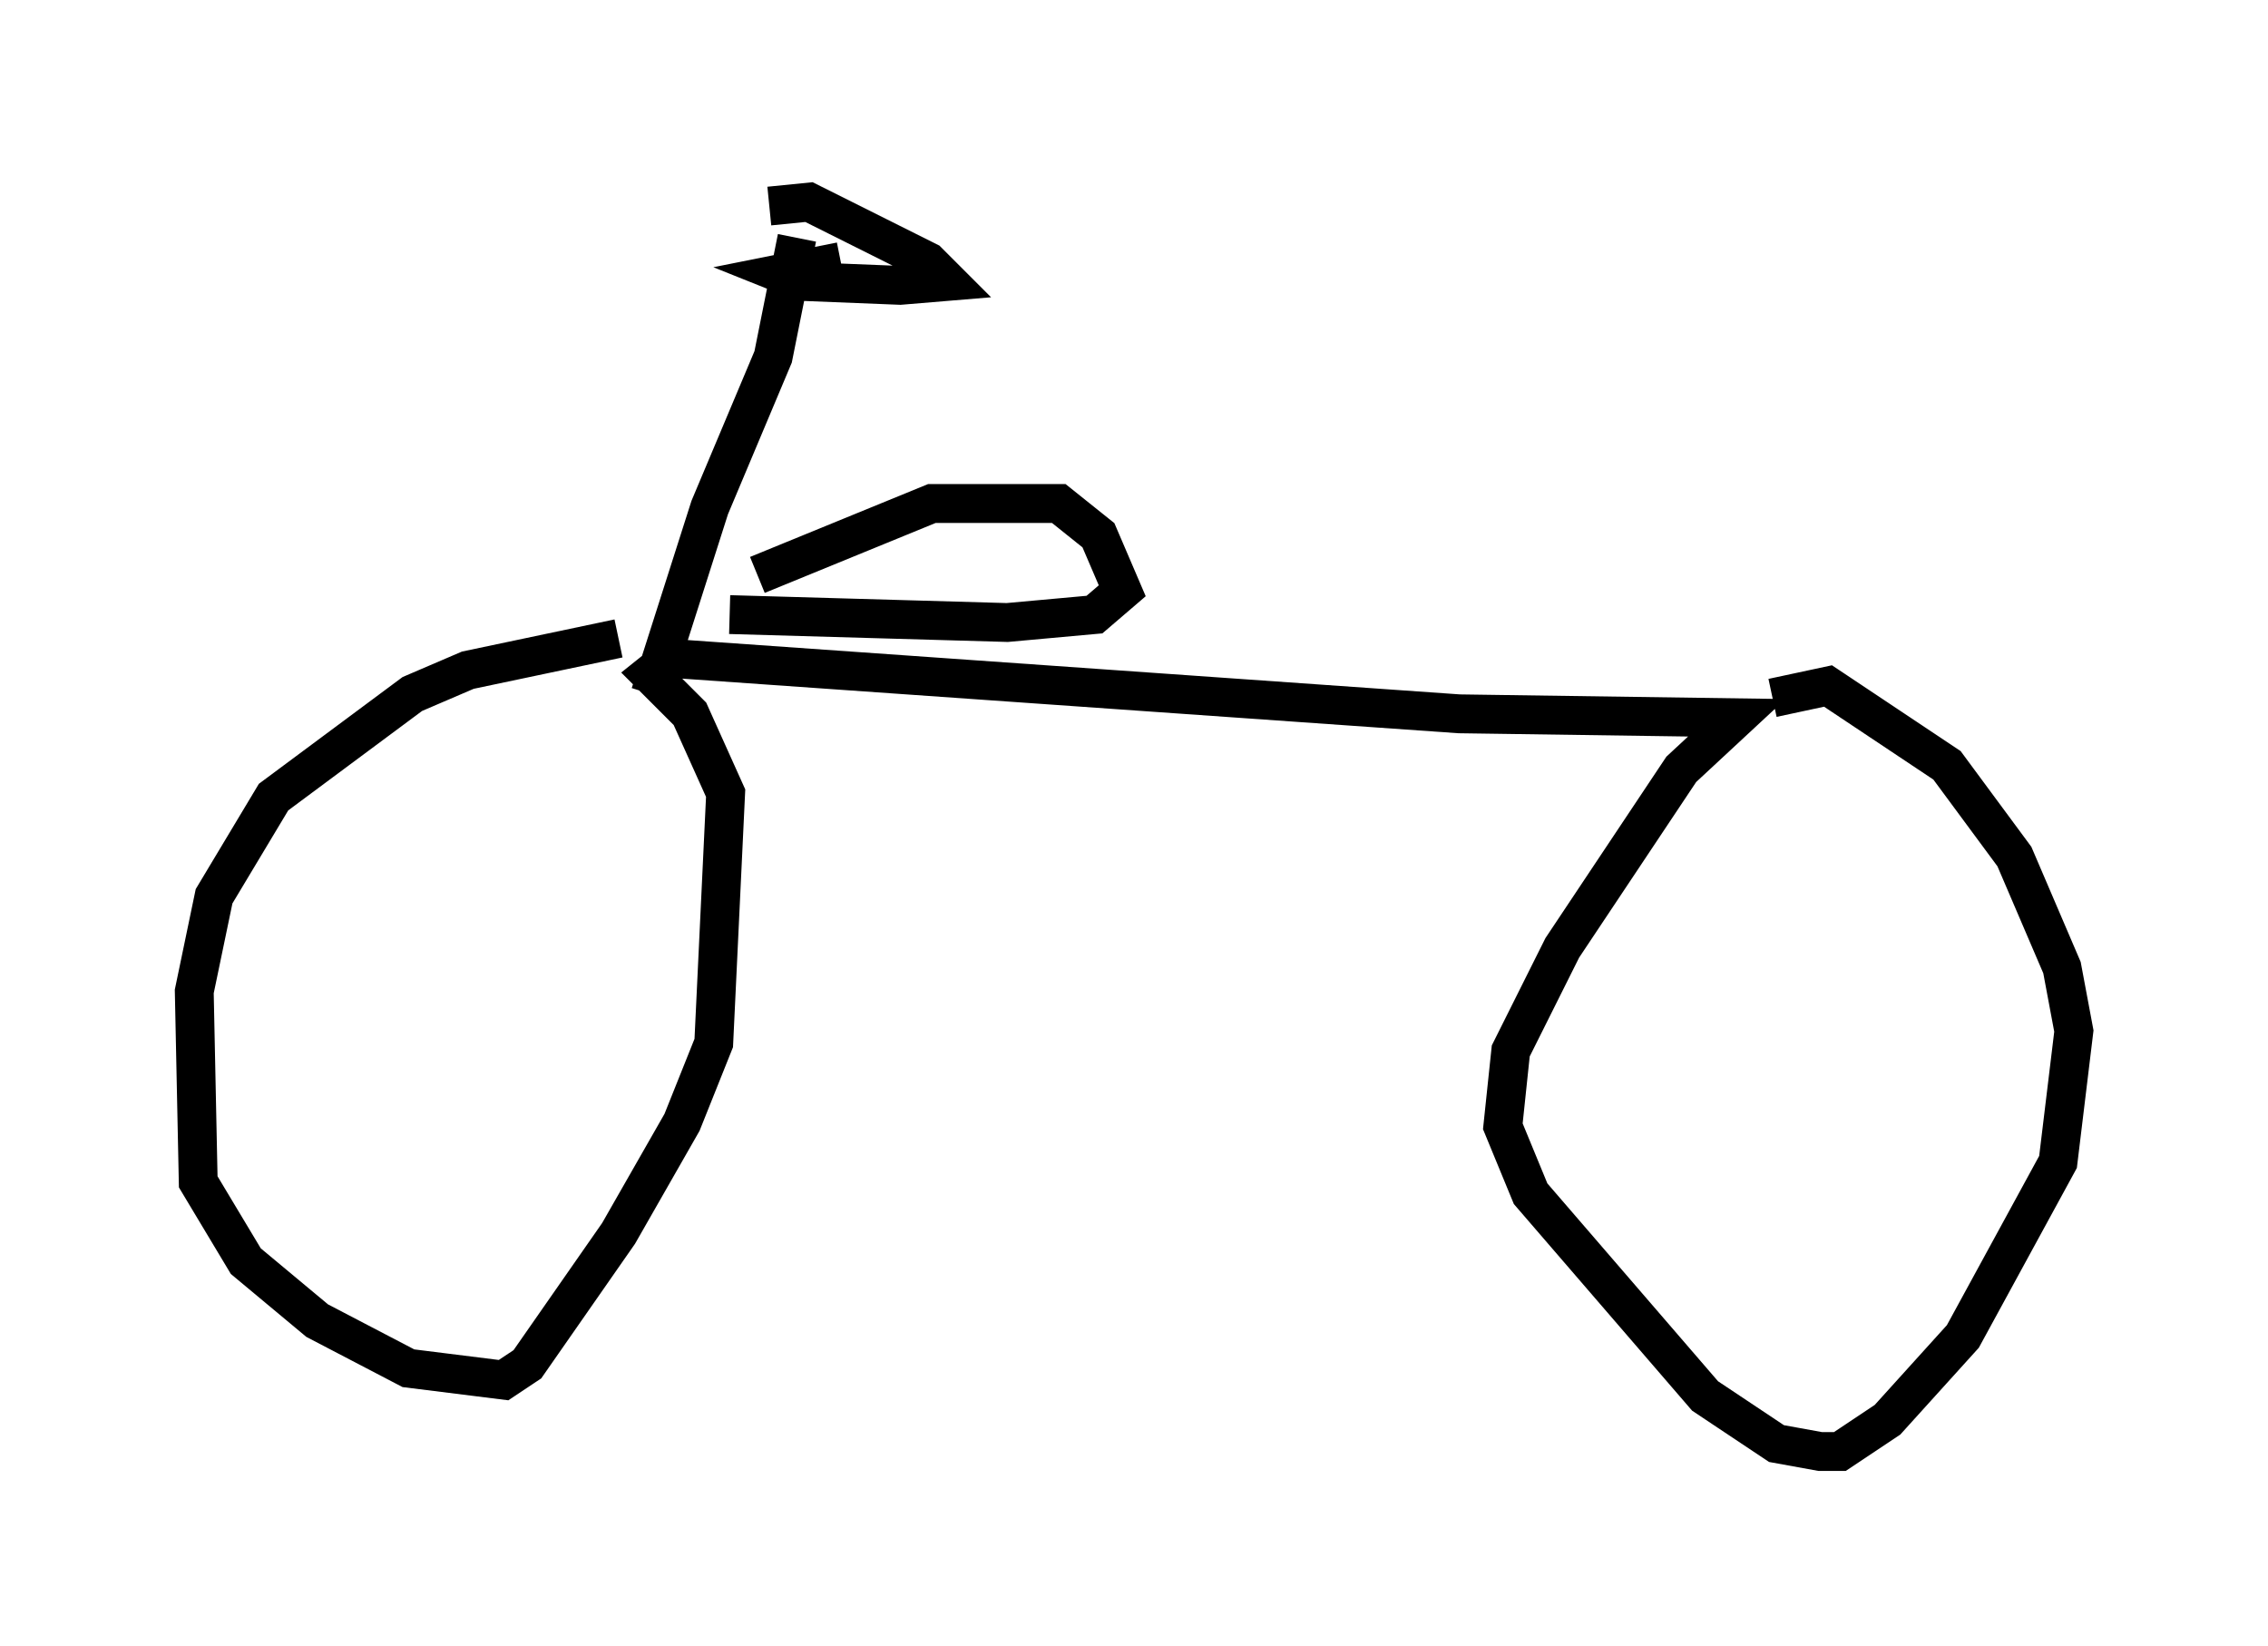<?xml version="1.0" encoding="utf-8" ?>
<svg baseProfile="full" height="42.361" version="1.1" width="58.388" xmlns="http://www.w3.org/2000/svg" xmlns:ev="http://www.w3.org/2001/xml-events" xmlns:xlink="http://www.w3.org/1999/xlink"><defs /><rect fill="white" height="42.361" width="58.388" x="0" y="0" /><path d="M10.308, 6.633 m5.717, 10.208 m4.492, -10.719 l-0.613, 3.063 -1.633, 3.879 l-1.531, 4.798 m-0.817, -1.429 l-3.879, 0.817 -1.429, 0.613 l-3.573, 2.654 -1.531, 2.552 l-0.51, 2.45 0.102, 4.9 l1.225, 2.042 1.838, 1.531 l2.348, 1.225 2.45, 0.306 l0.613, -0.408 2.348, -3.369 l1.633, -2.858 0.817, -2.042 l0.306, -6.431 -0.919, -2.042 l-1.021, -1.021 0.51, -0.408 l20.315, 1.429 7.146, 0.102 l-1.429, 1.327 -3.063, 4.594 l-1.327, 2.654 -0.204, 1.94 l0.715, 1.735 4.492, 5.206 l1.838, 1.225 1.123, 0.204 l0.51, 0.0 1.225, -0.817 l1.94, -2.144 2.45, -4.492 l0.408, -3.369 -0.306, -1.633 l-1.225, -2.858 -1.735, -2.348 l-3.063, -2.042 -1.429, 0.306 m-26.134, -3.165 l4.492, -1.838 3.267, 0.0 l1.021, 0.817 0.613, 1.429 l-0.715, 0.613 -2.246, 0.204 l-7.146, -0.204 m1.021, -10.515 l1.021, -0.102 3.063, 1.531 l0.51, 0.51 -1.225, 0.102 l-2.552, -0.102 -0.51, -0.204 l1.531, -0.306 m-11.331, -1.735 " fill="none" stroke="black" stroke-width="1" /></svg>